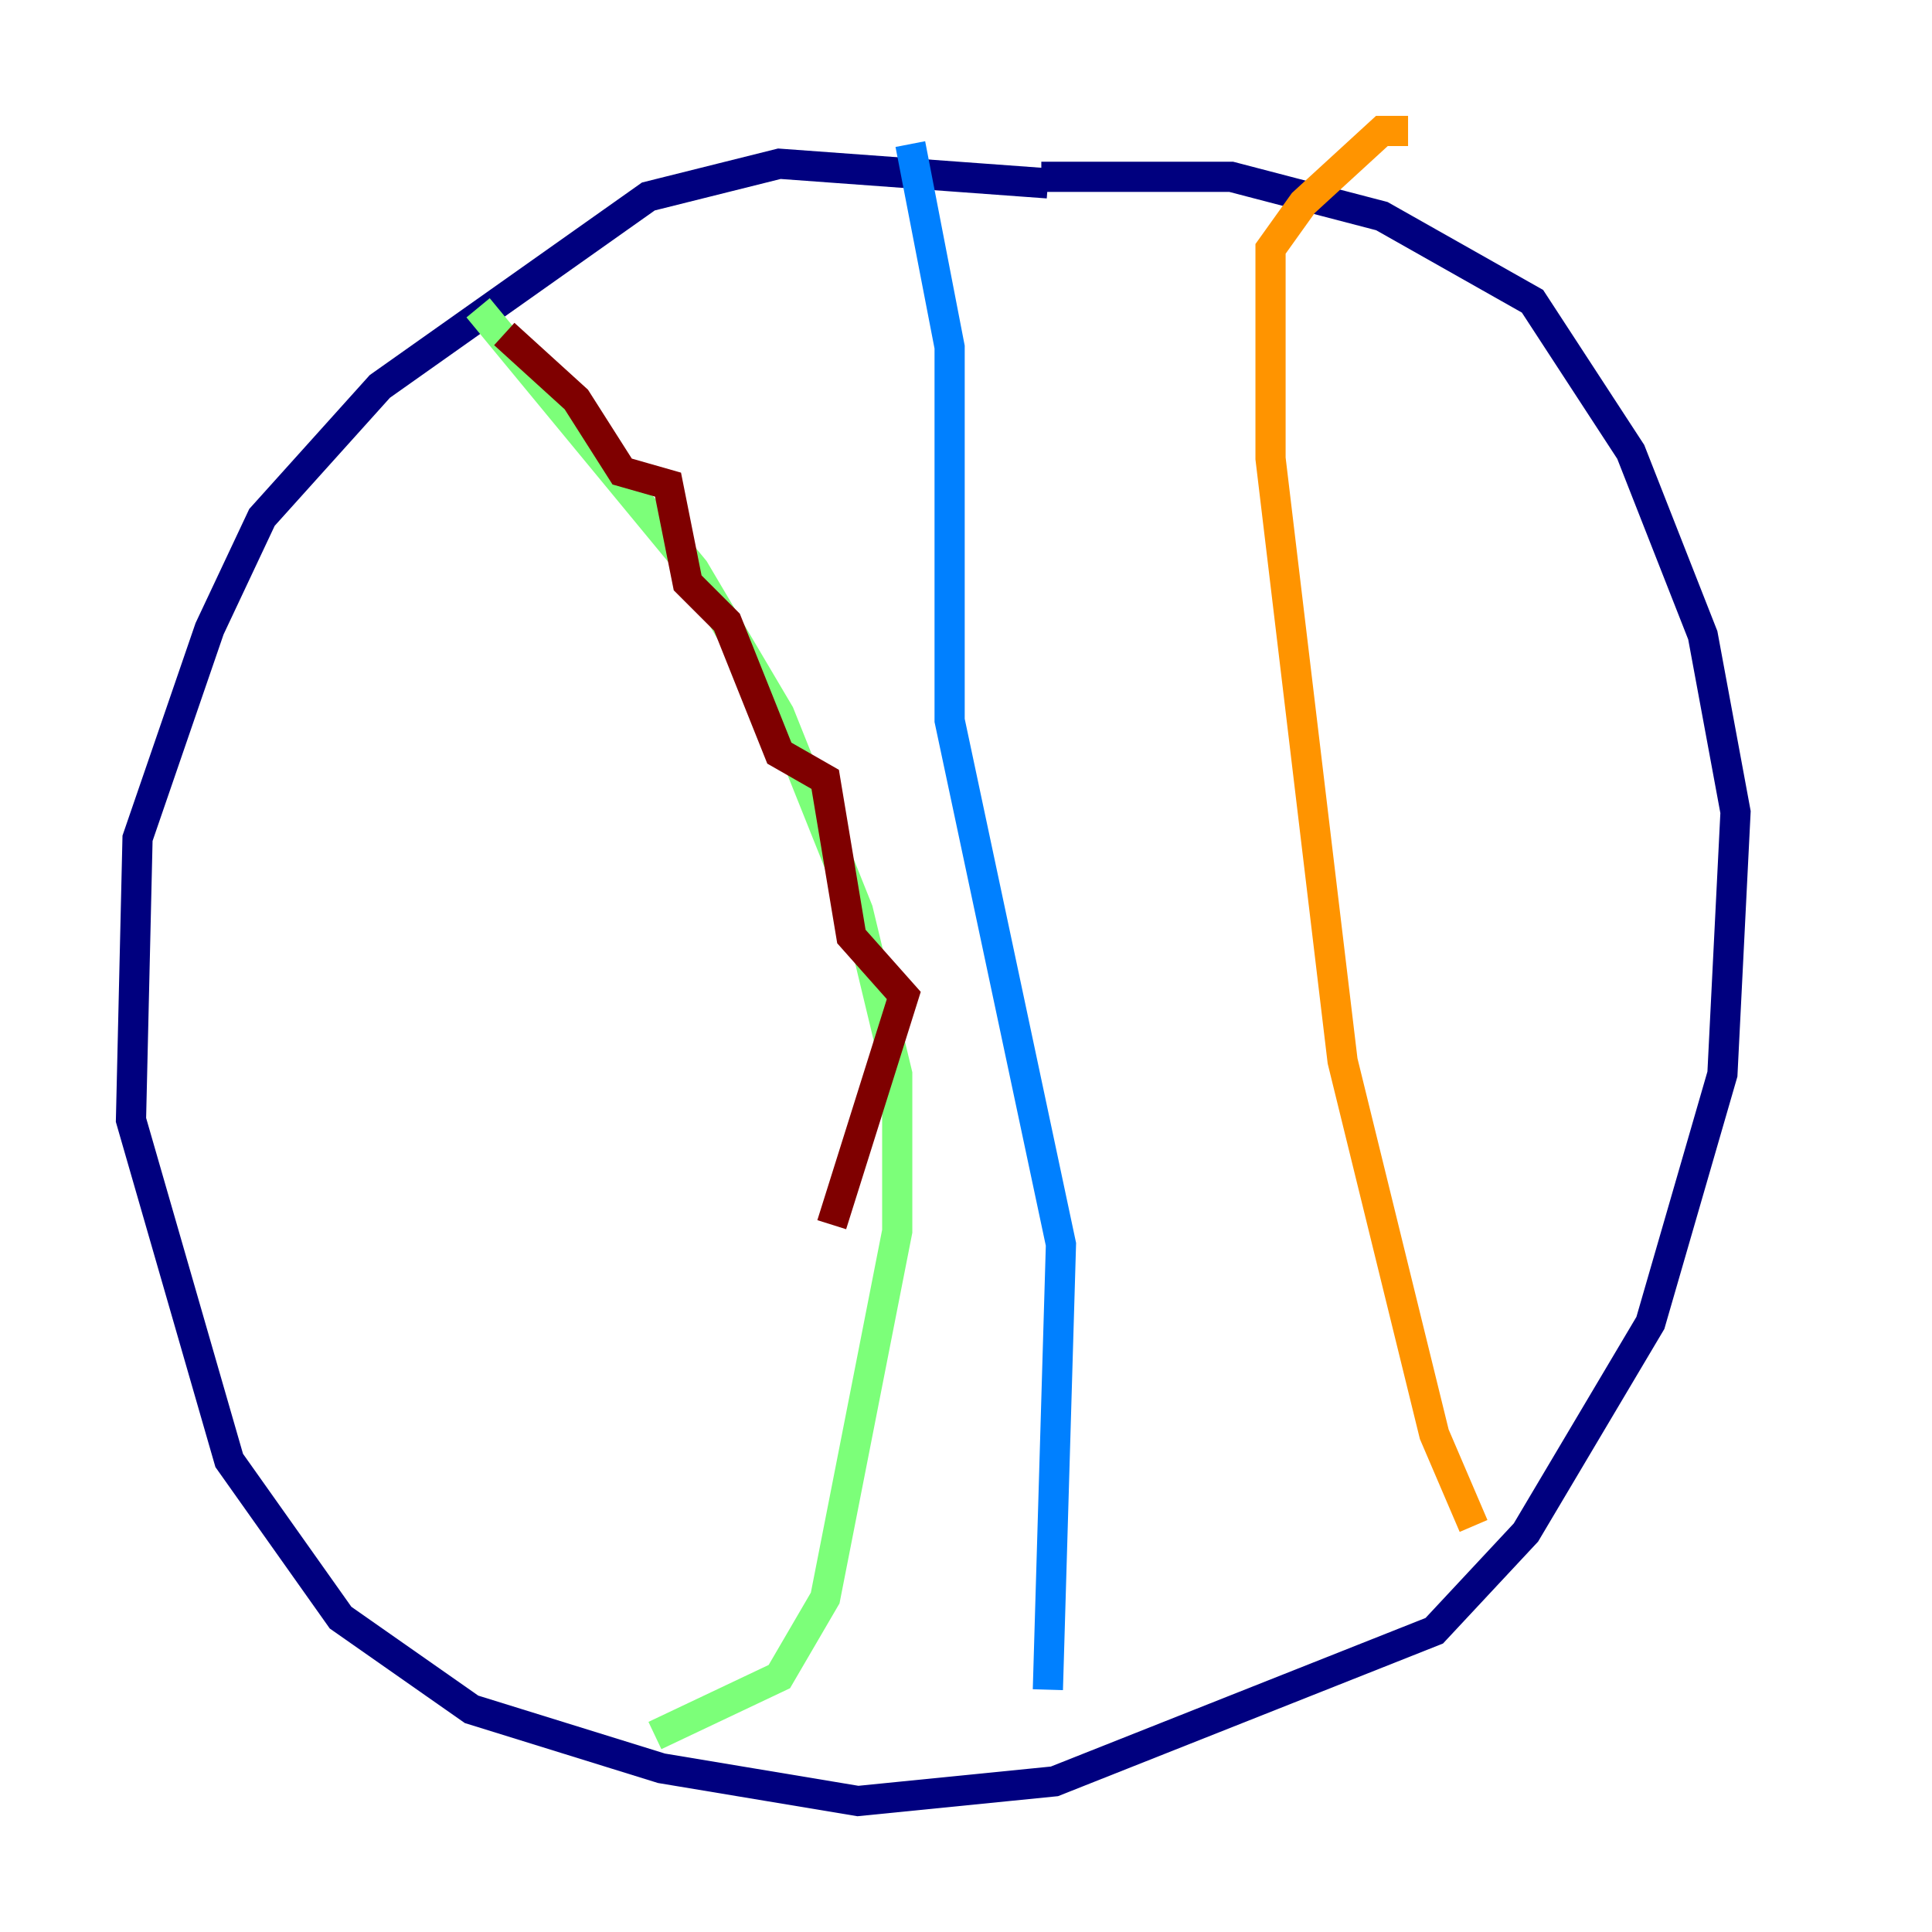 <?xml version="1.0" encoding="utf-8" ?>
<svg baseProfile="tiny" height="128" version="1.2" viewBox="0,0,128,128" width="128" xmlns="http://www.w3.org/2000/svg" xmlns:ev="http://www.w3.org/2001/xml-events" xmlns:xlink="http://www.w3.org/1999/xlink"><defs /><polyline fill="none" points="69.424,12.149 51.634,10.848 42.956,13.017 25.166,25.6 17.356,34.278 13.885,41.654 9.112,55.539 8.678,74.197 15.186,96.759 22.563,107.173 31.241,113.248 43.824,117.153 56.841,119.322 69.858,118.02 95.024,108.041 101.098,101.532 109.342,87.647 114.115,71.159 114.983,53.803 112.814,42.088 108.041,29.939 101.532,19.959 91.552,14.319 81.573,11.715 68.99,11.715" stroke="#00007f" stroke-width="2" /><polyline fill="none" points="60.312,9.546 62.915,22.997 62.915,47.729 70.291,82.441 69.424,111.946" stroke="#0080ff" stroke-width="2" /><polyline fill="none" points="43.39,114.983 51.634,111.078 54.671,105.871 59.444,81.573 59.444,71.159 56.841,60.312 51.634,47.295 45.993,37.749 31.675,20.393" stroke="#7cff79" stroke-width="2" /><polyline fill="none" points="93.288,8.678 91.552,8.678 86.346,13.451 84.176,16.488 84.176,30.373 88.949,70.291 95.024,95.024 97.627,101.098" stroke="#ff9400" stroke-width="2" /><polyline fill="none" points="33.41,22.129 38.183,26.468 41.22,31.241 44.258,32.108 45.559,38.617 48.163,41.22 51.634,49.898 54.671,51.634 56.407,62.047 59.878,65.953 55.105,81.139" stroke="#7f0000" stroke-width="2" /></svg>